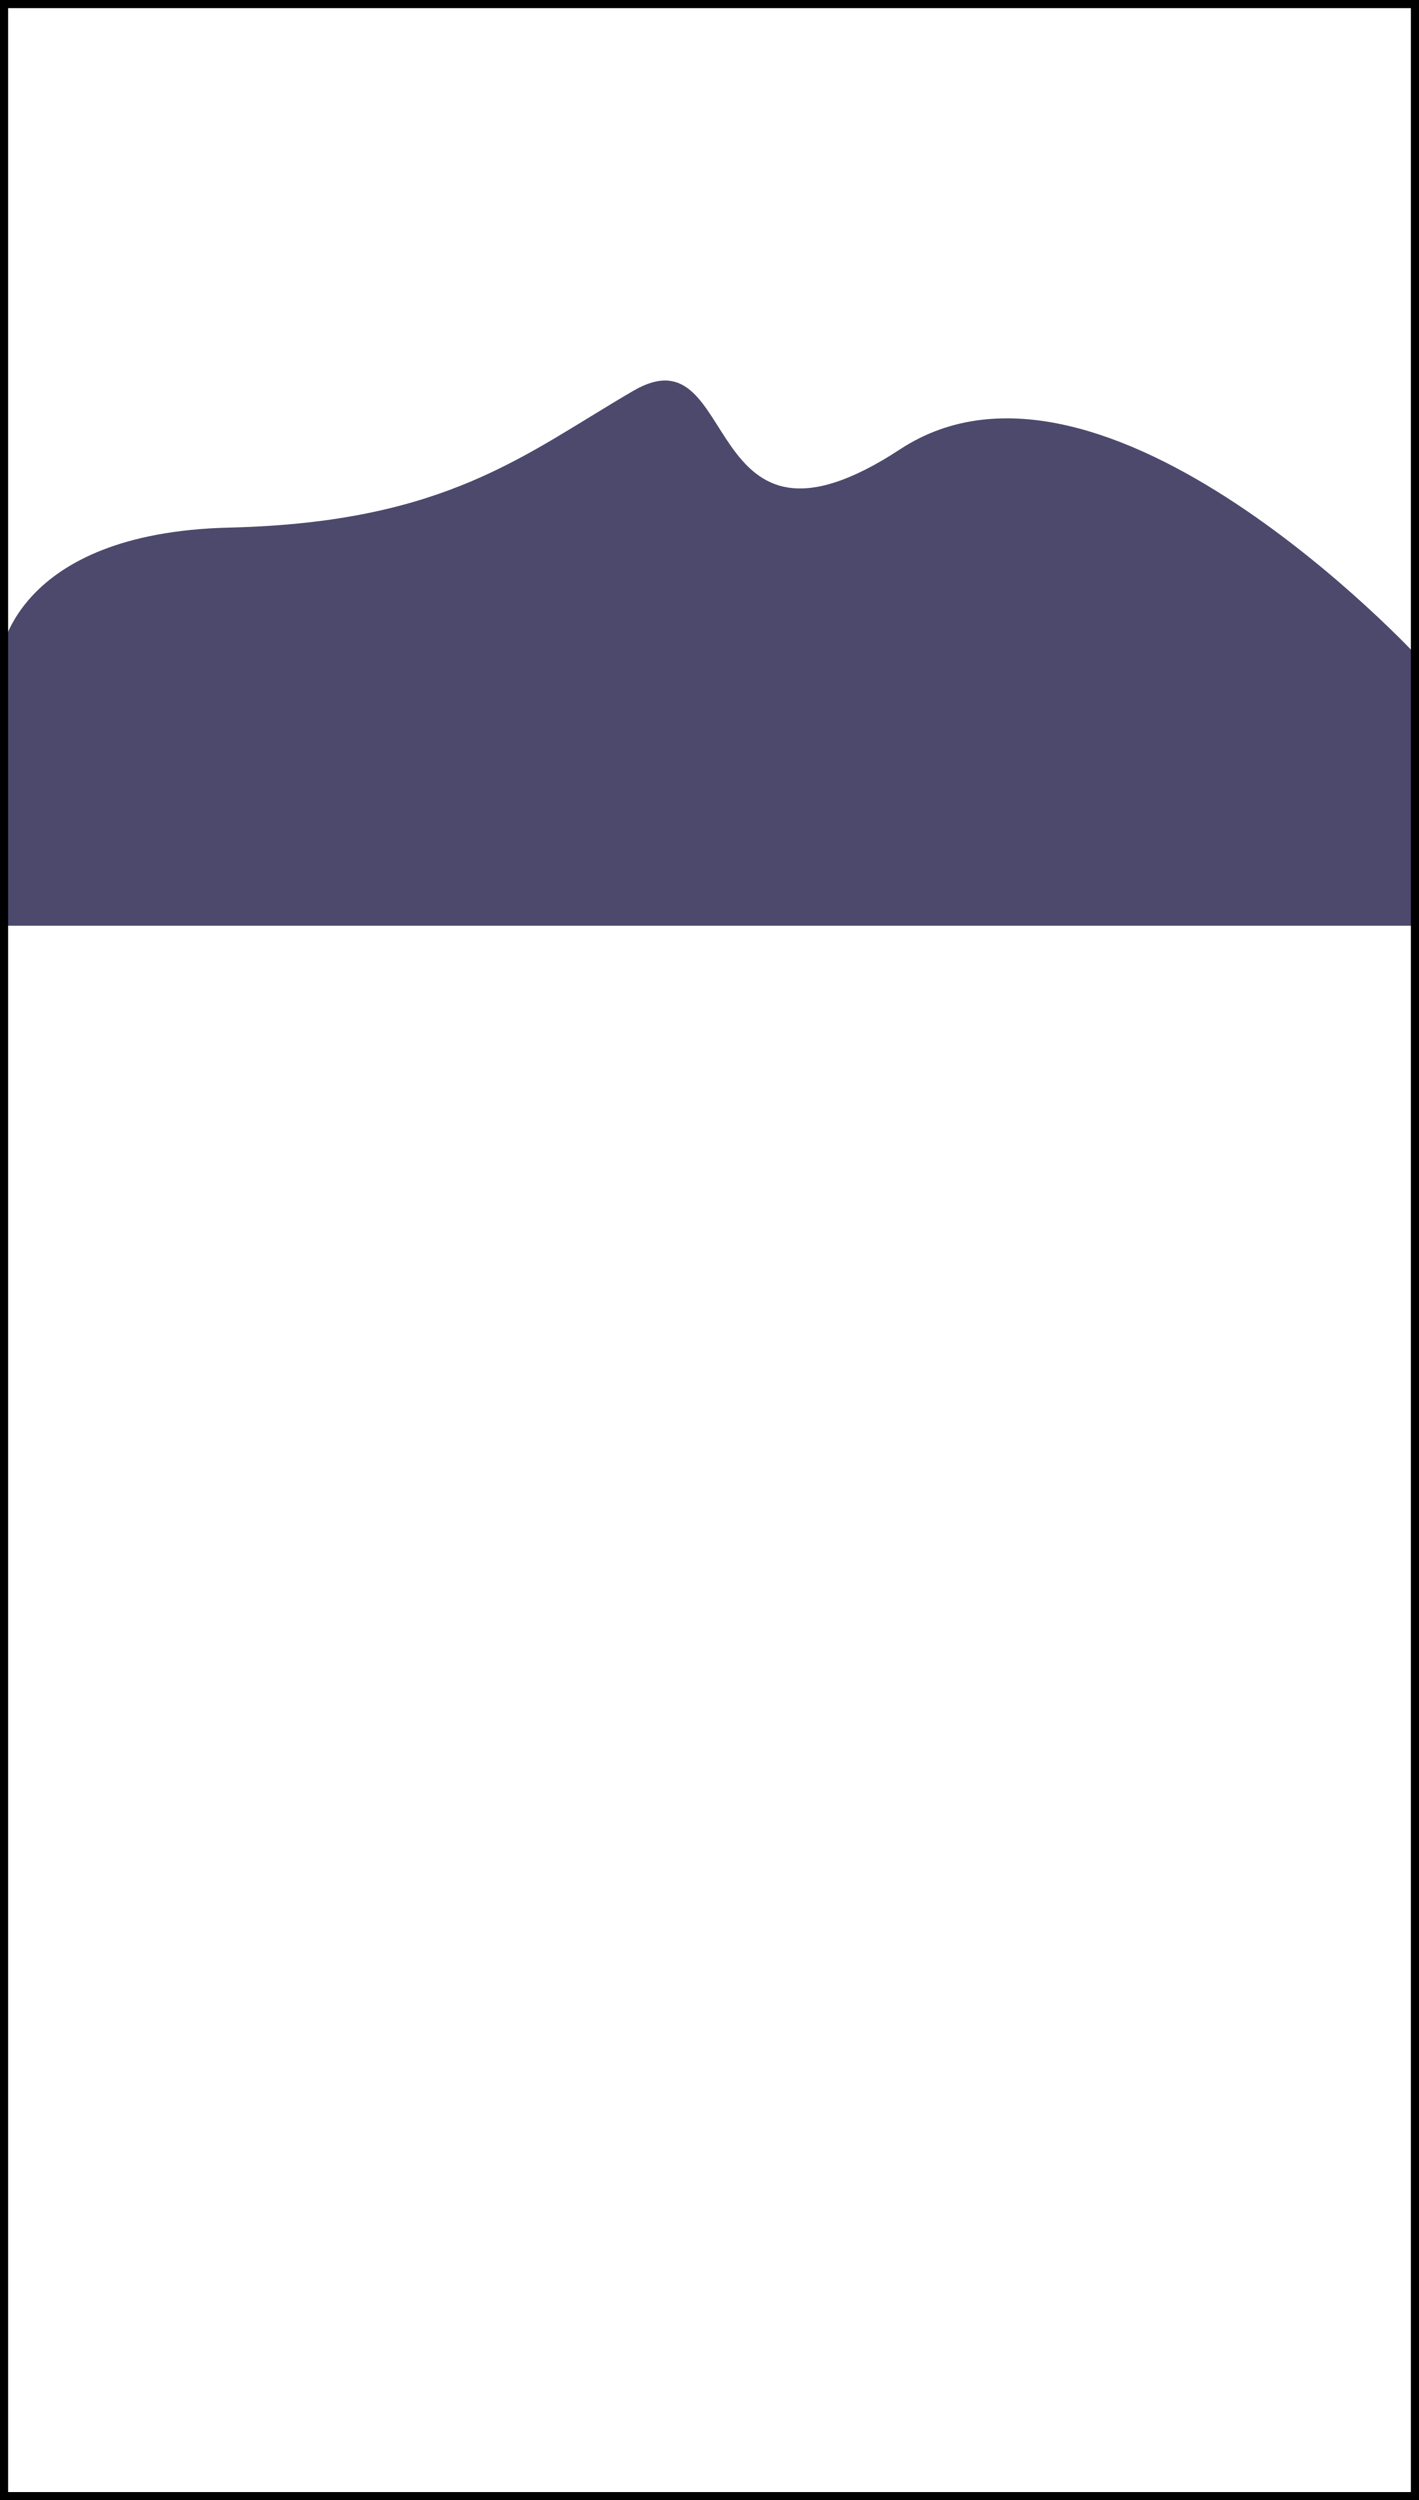 <svg width="1920" height="3381" viewBox="0 0 1920 3381" fill="none" xmlns="http://www.w3.org/2000/svg">
<path d="M0 889.825C0 889.825 16.5 720.447 310.5 713.447C604.5 706.447 710 613.947 857 528.447C1004 442.947 942.5 788 1218 607.5C1493.5 427.001 1920 889.825 1920 889.825V1251.82H0V889.825Z" fill="#4C496D"/>
<rect x="5.5" y="5.5" width="1909" height="3370" stroke="black" stroke-width="11"/>
</svg>
